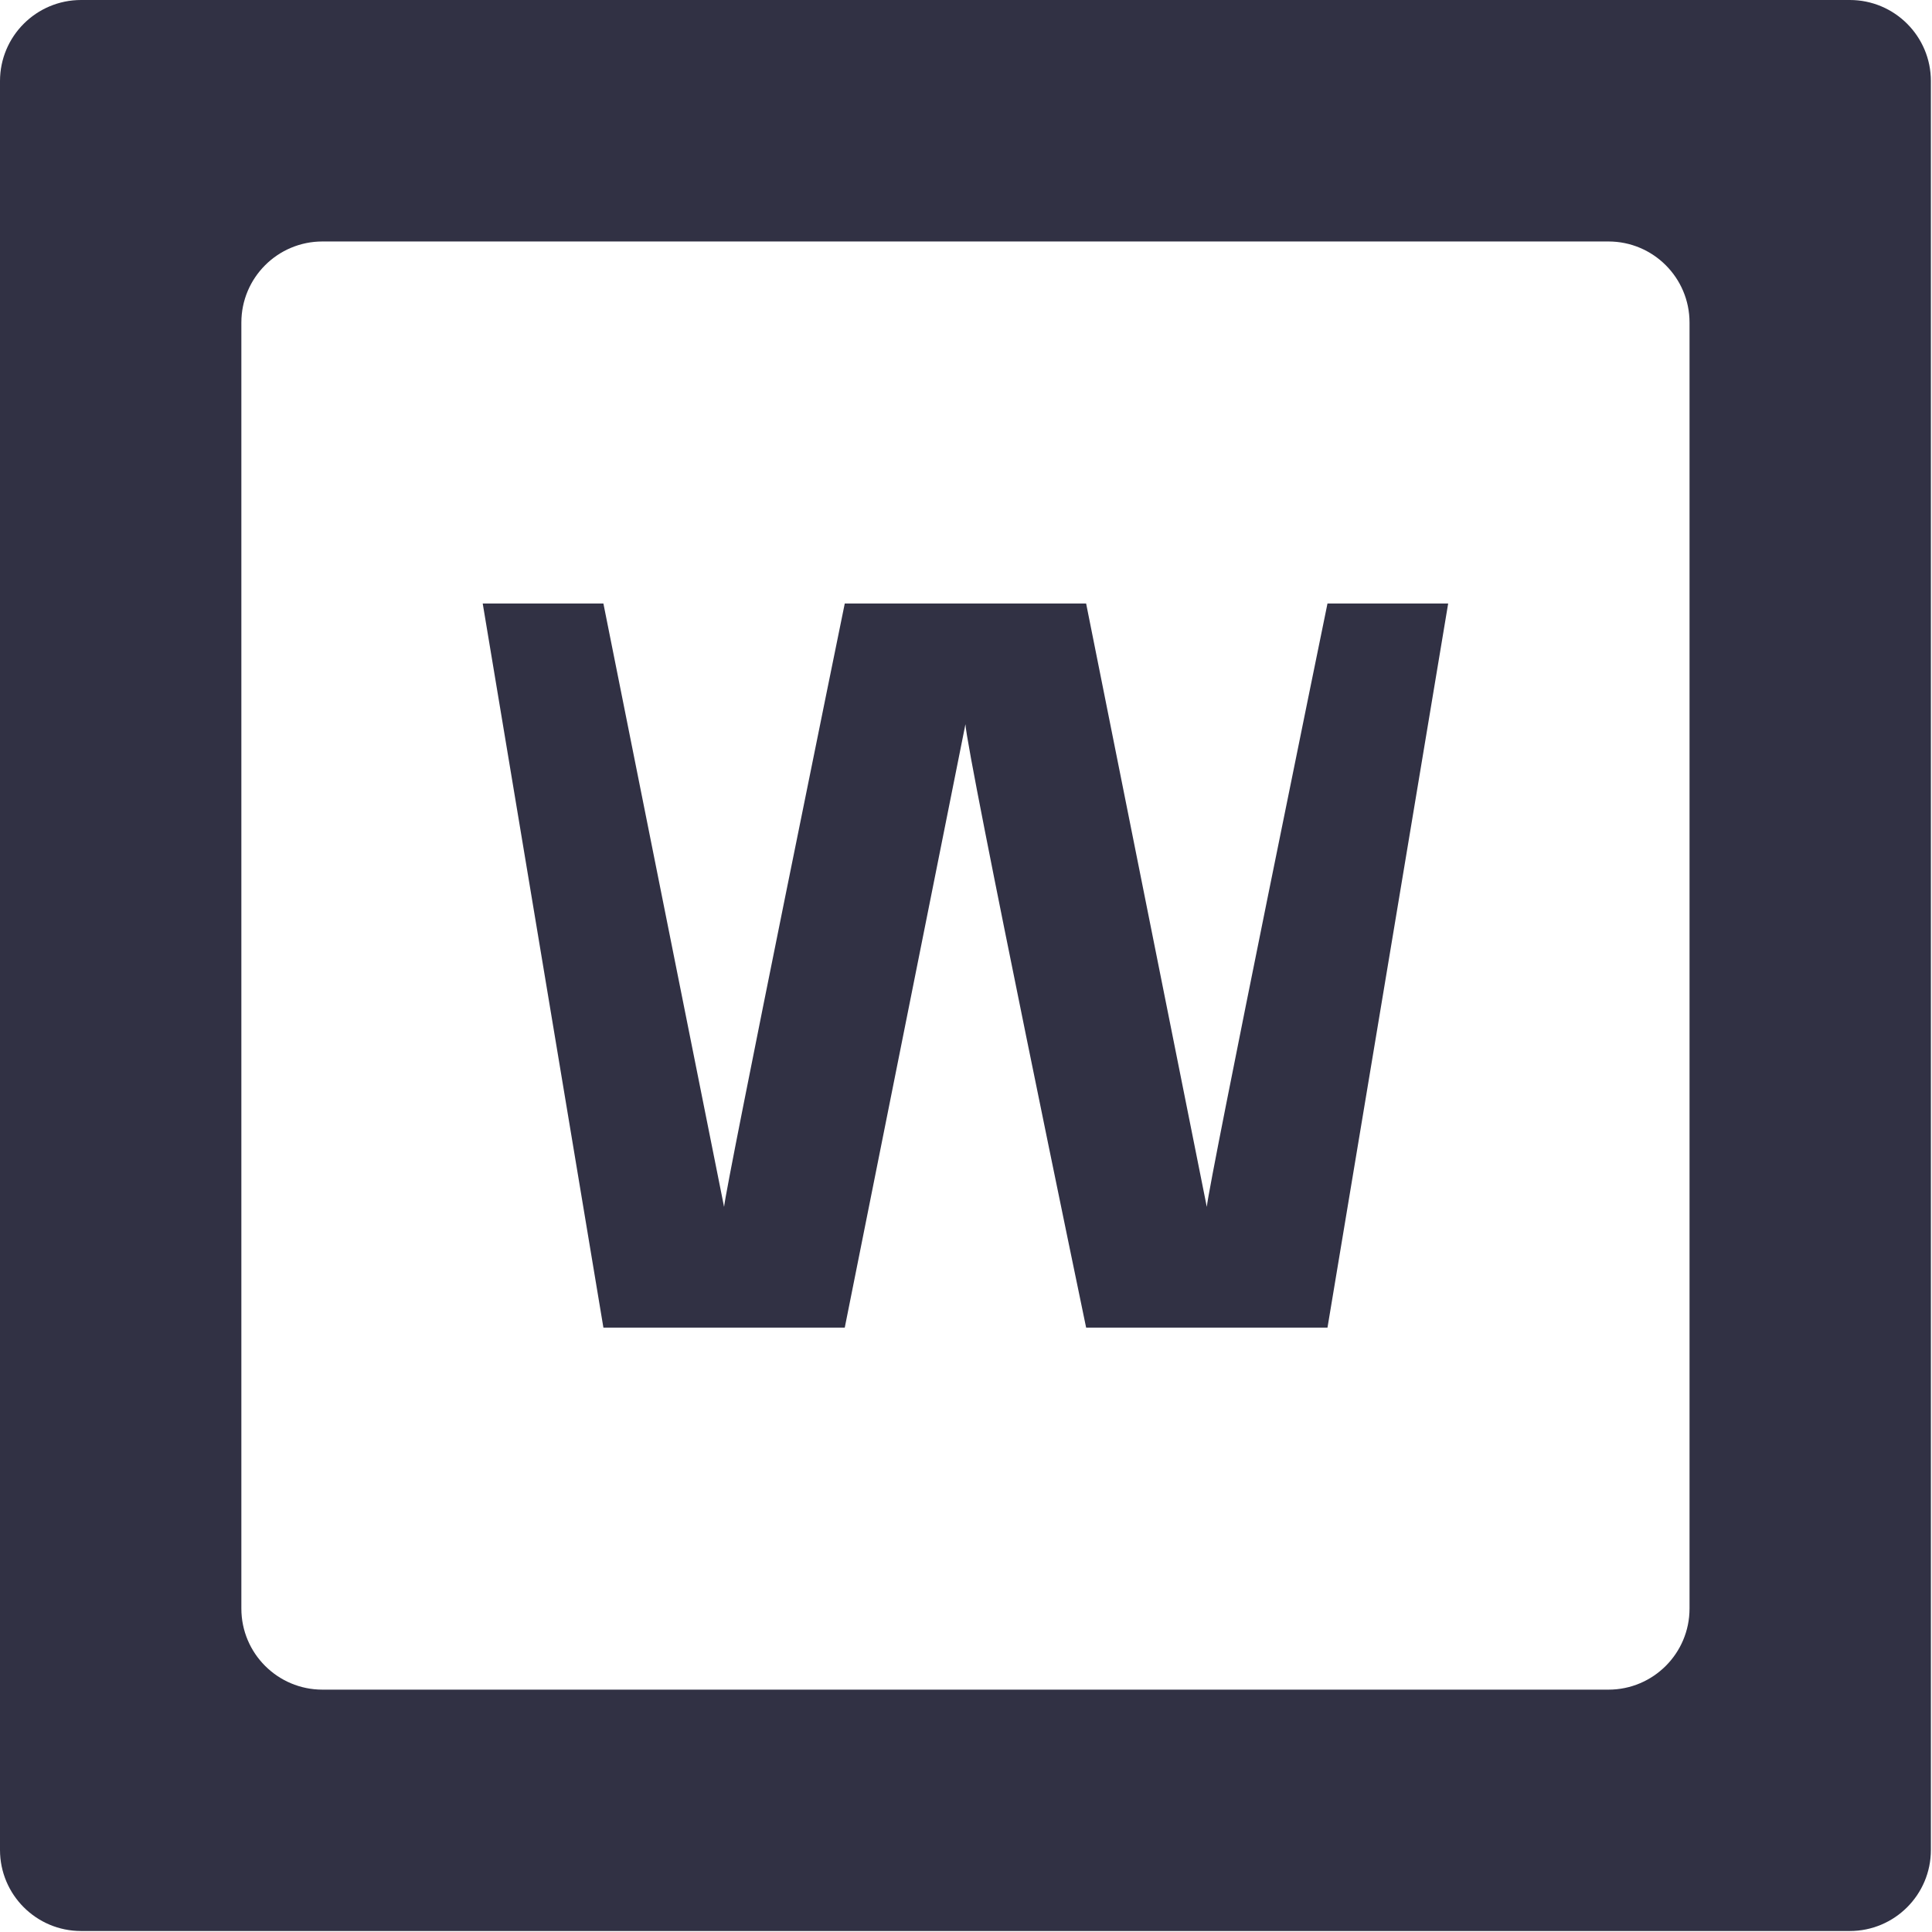 <?xml version="1.0" encoding="utf-8"?>
<!-- Generator: Adobe Illustrator 16.0.0, SVG Export Plug-In . SVG Version: 6.00 Build 0)  -->
<!DOCTYPE svg PUBLIC "-//W3C//DTD SVG 1.1//EN" "http://www.w3.org/Graphics/SVG/1.1/DTD/svg11.dtd">
<svg version="1.1" id="图形" xmlns="http://www.w3.org/2000/svg" xmlns:xlink="http://www.w3.org/1999/xlink" x="0px" y="0px"
	 width="1000.637px" height="1000.678px" viewBox="15.167 -16.333 1000.637 1000.678"
	 enable-background="new 15.167 -16.333 1000.637 1000.678" xml:space="preserve">
<g>
	<path fill="#313144" d="M973.23-16.333H57.167c-23.196,0-42,18.804-42,42v916.122c0,23.196,18.804,42,42,42H973.23
		c23.196,0,42-18.804,42-42V25.667C1015.23,2.471,996.426-16.333,973.23-16.333z M890.222,816.781c0,23.196-18.804,42-42,42H182.175
		c-23.196,0-42-18.804-42-42V150.734c0-23.196,18.804-42,42-42h666.047c23.196,0,42,18.804,42,42V816.781z"/>
	<path fill="#313144" d="M640.206,608.765l-62.504-312.52H452.694c0,0-61.595,301.605-62.504,312.52l-62.504-312.52h-62.504
		l62.504,375.023h125.008l62.504-312.52c0.726,15.281,62.504,312.52,62.504,312.52h125.008l62.504-375.023h-62.504
		C702.709,296.245,641.115,596.943,640.206,608.765z"/>
</g>
</svg>
